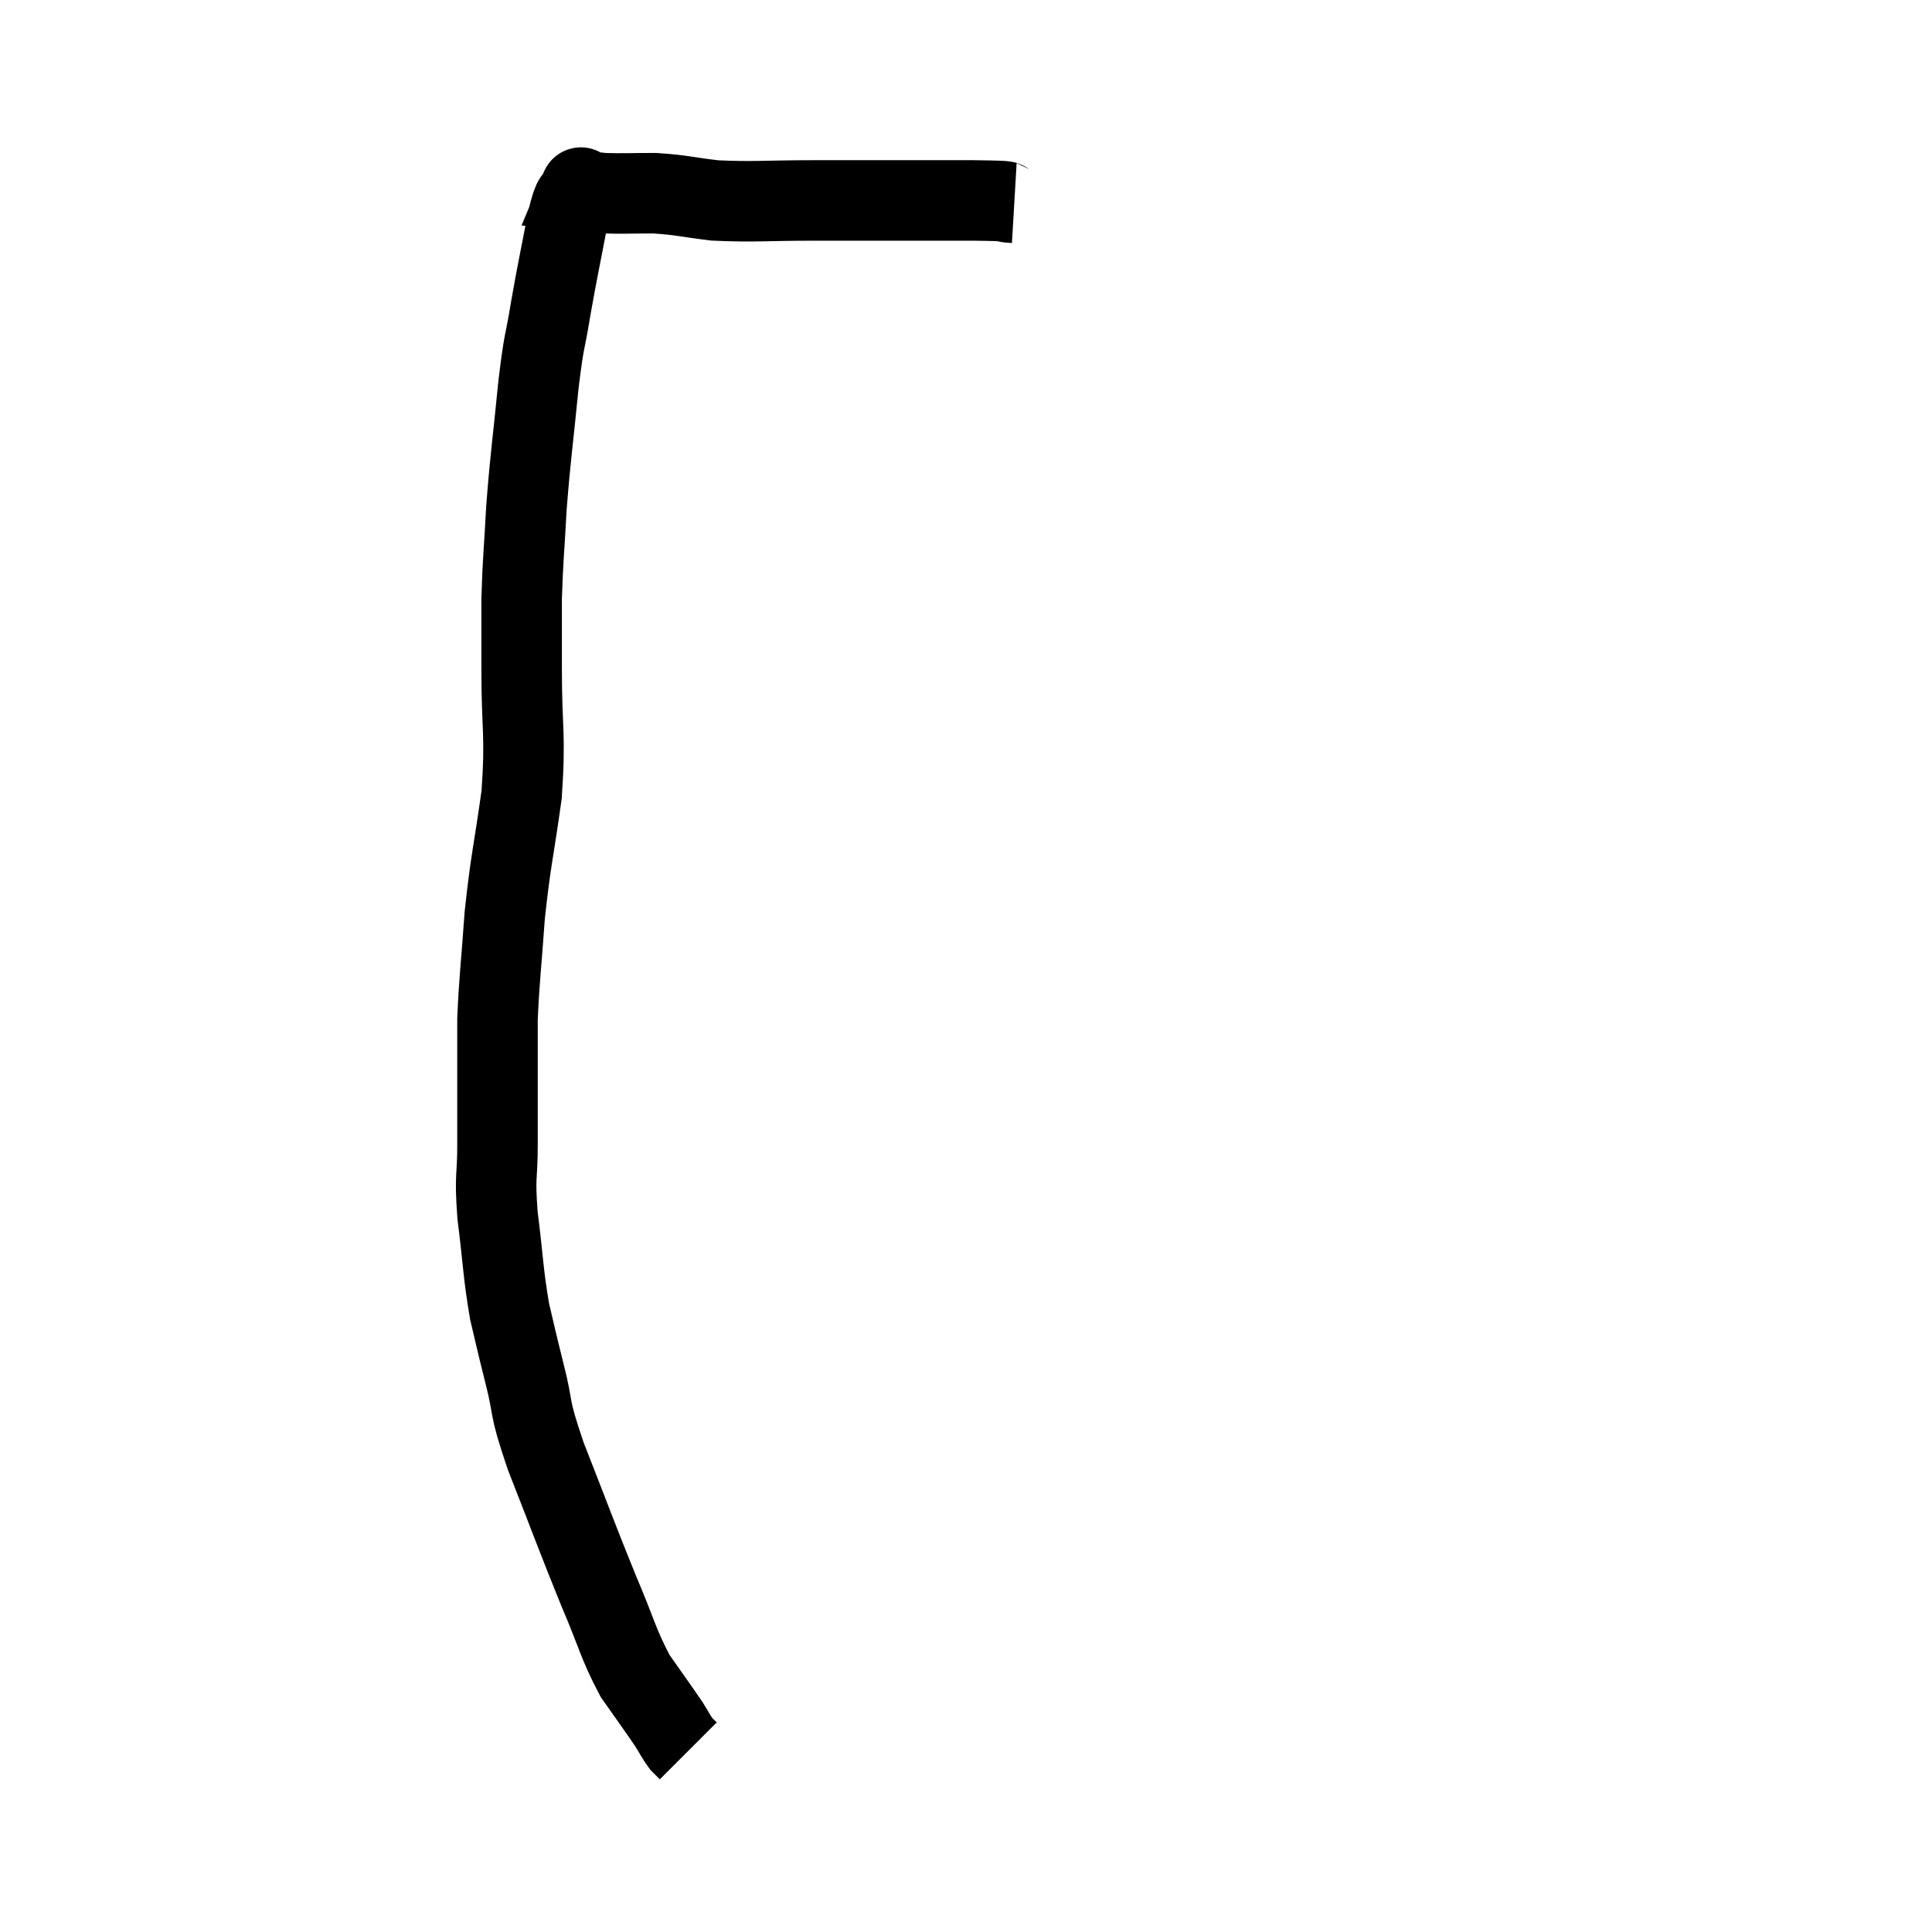 <svg width="48" height="48" viewBox="0 0 48 48" xmlns="http://www.w3.org/2000/svg"><path d="M 25.2 5.04 C 24.69 5.01, 25.425 4.995, 24.18 4.98 C 22.2 4.98, 21.825 4.98, 20.22 4.98 C 18.99 4.98, 18.75 5.025, 17.76 4.98 C 17.01 4.89, 16.95 4.845, 16.26 4.8 C 15.63 4.8, 15.465 4.815, 15 4.8 C 14.7 4.77, 14.55 4.755, 14.4 4.74 C 14.4 4.74, 14.4 4.74, 14.4 4.74 C 14.4 4.74, 14.4 4.74, 14.4 4.74 C 14.4 4.74, 14.4 4.74, 14.4 4.74 C 14.4 4.74, 14.4 4.74, 14.4 4.74 C 14.4 4.74, 14.475 4.56, 14.4 4.74 C 14.25 5.1, 14.28 4.725, 14.1 5.46 C 13.89 6.57, 13.86 6.66, 13.68 7.68 C 13.53 8.61, 13.53 8.31, 13.38 9.54 C 13.23 11.07, 13.185 11.265, 13.08 12.6 C 13.02 13.74, 12.99 13.875, 12.96 14.88 C 12.96 15.75, 12.96 15.405, 12.96 16.62 C 12.96 18.18, 13.065 18.21, 12.96 19.74 C 12.75 21.24, 12.69 21.345, 12.54 22.74 C 12.45 24.03, 12.405 24.285, 12.36 25.32 C 12.36 26.1, 12.36 26.1, 12.36 26.88 C 12.36 27.66, 12.36 27.615, 12.36 28.44 C 12.36 29.31, 12.285 29.145, 12.36 30.18 C 12.51 31.38, 12.495 31.605, 12.66 32.58 C 12.84 33.33, 12.795 33.18, 13.02 34.08 C 13.29 35.13, 13.095 34.815, 13.56 36.18 C 14.22 37.86, 14.325 38.175, 14.88 39.54 C 15.33 40.59, 15.345 40.815, 15.78 41.64 C 16.2 42.24, 16.335 42.42, 16.62 42.84 C 16.77 43.08, 16.8 43.155, 16.92 43.32 C 17.01 43.41, 17.055 43.455, 17.1 43.5 C 17.1 43.5, 17.1 43.5, 17.1 43.5 C 17.1 43.5, 17.1 43.5, 17.1 43.5 L 17.1 43.5" fill="none" stroke="black" stroke-width="2"></path></svg>